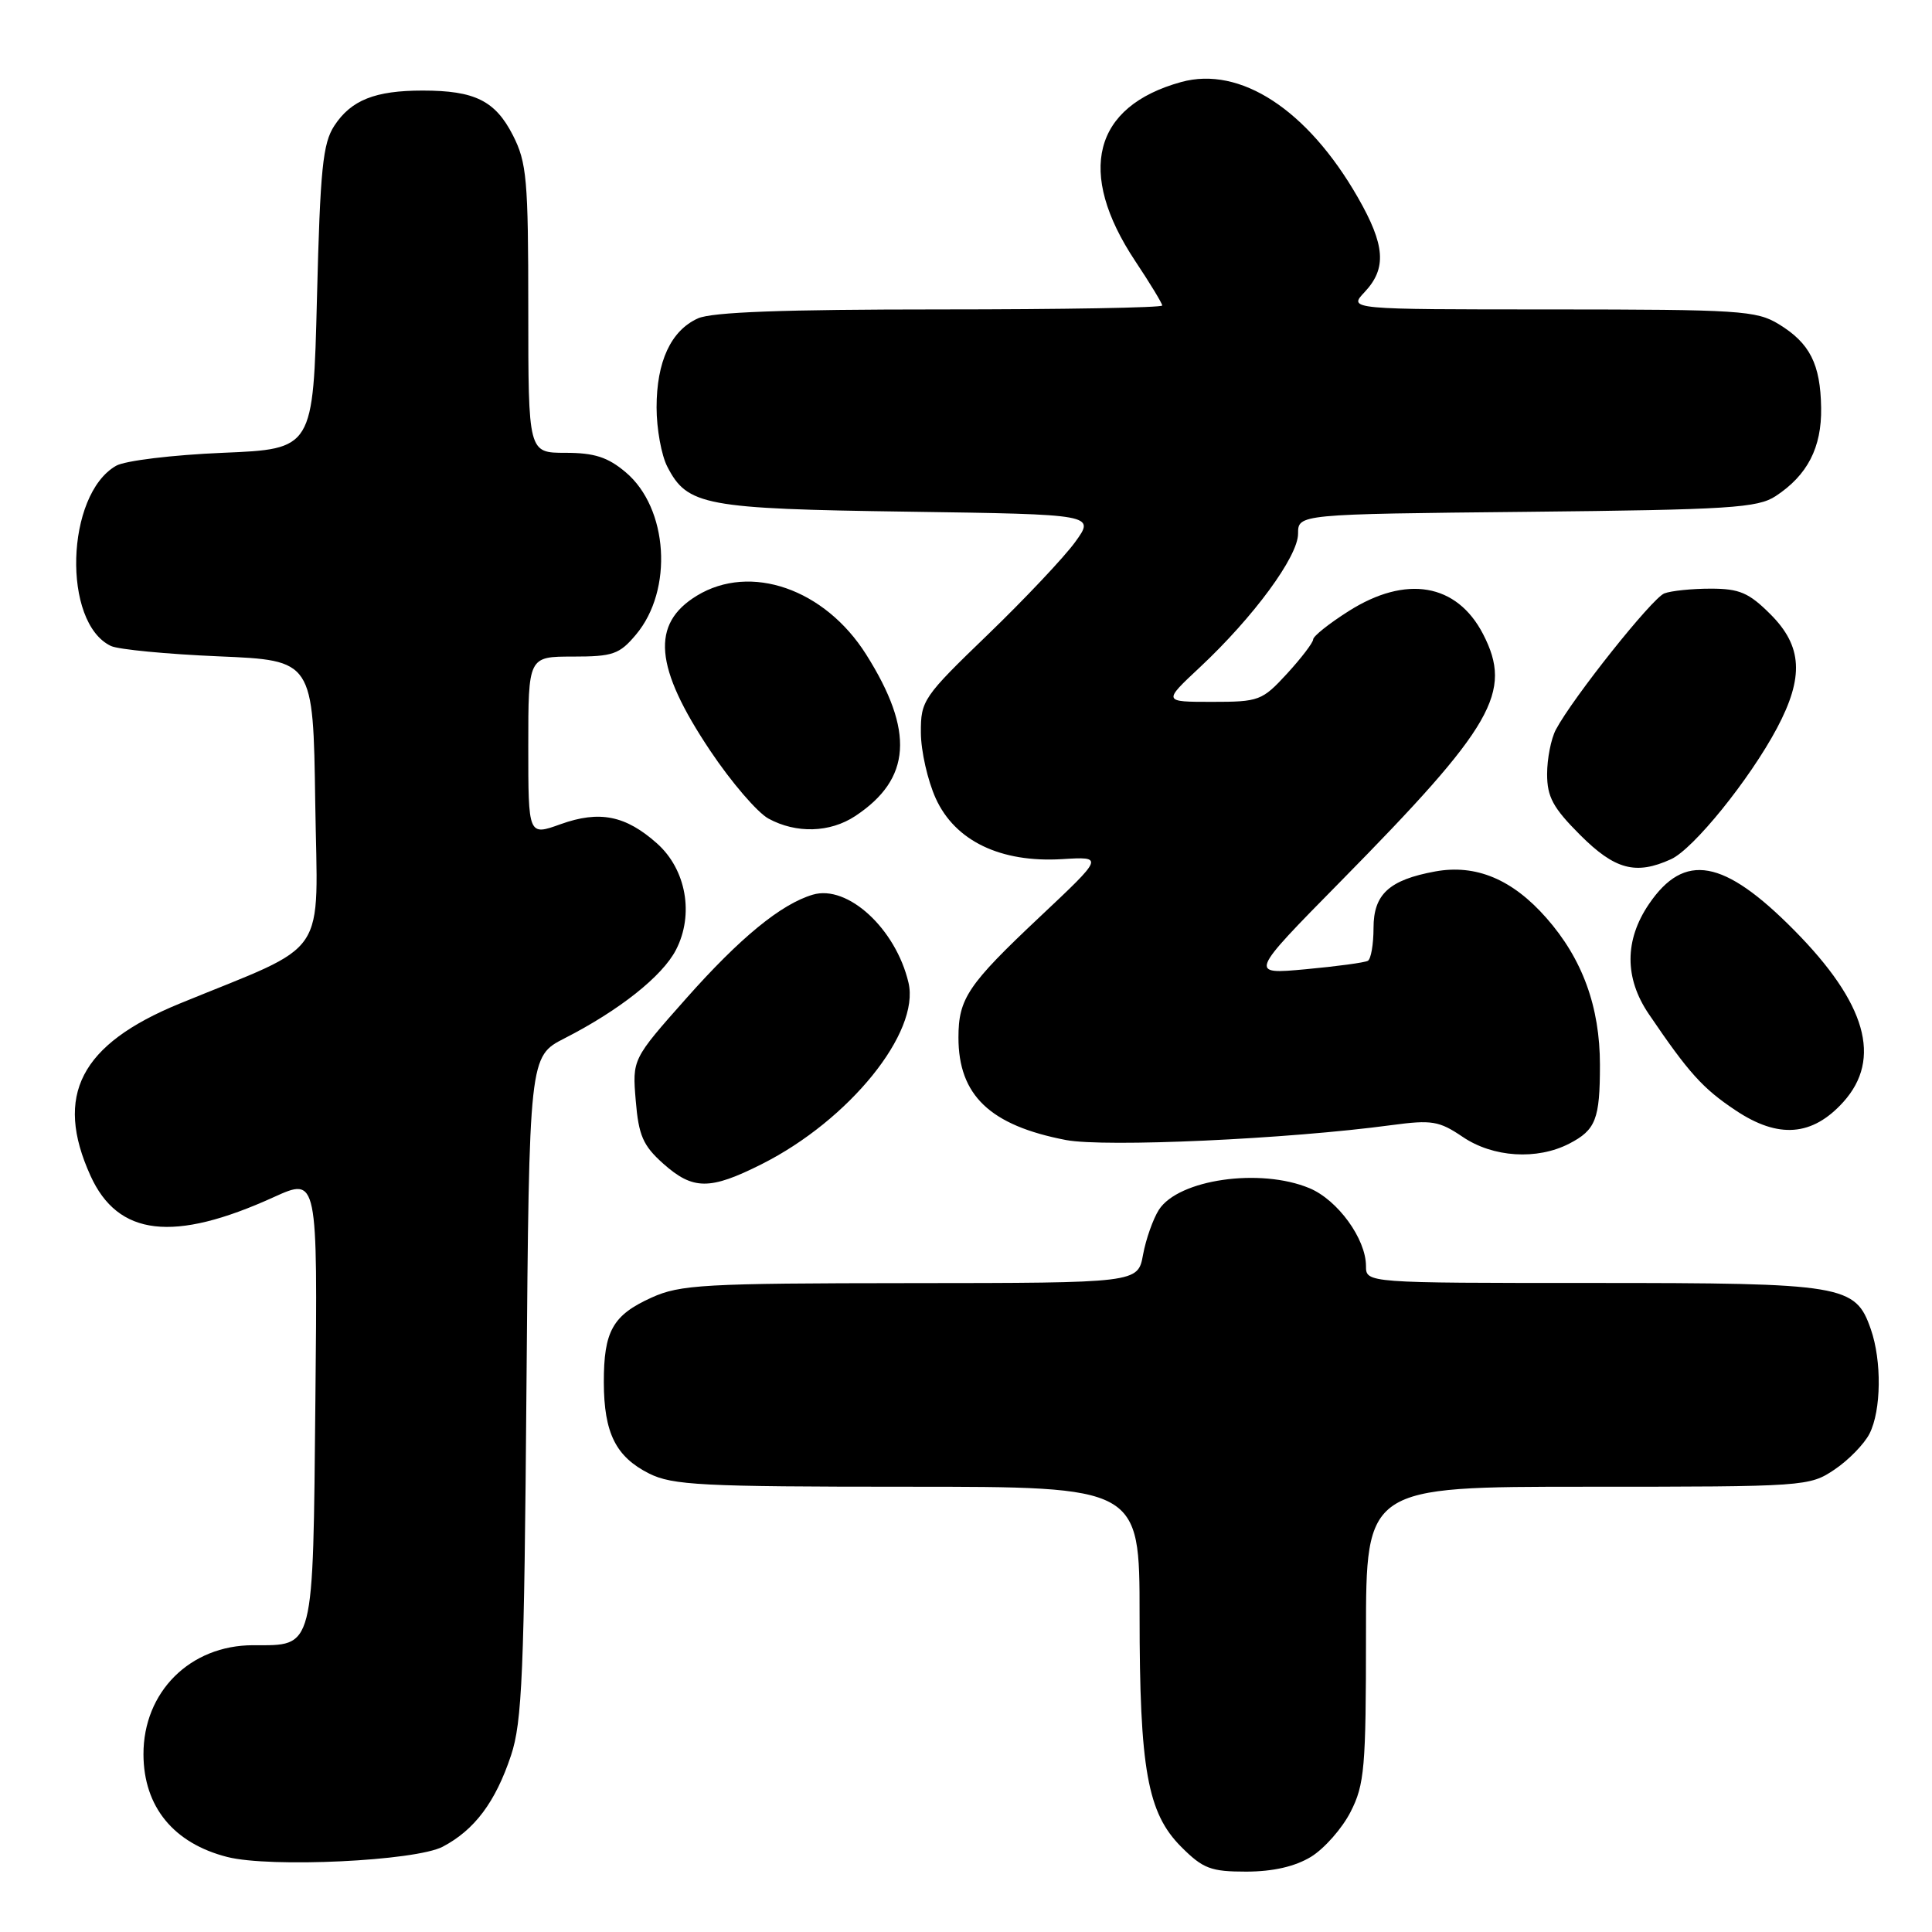 <?xml version="1.0" encoding="UTF-8" standalone="no"?>
<!DOCTYPE svg PUBLIC "-//W3C//DTD SVG 1.1//EN" "http://www.w3.org/Graphics/SVG/1.1/DTD/svg11.dtd" >
<svg xmlns="http://www.w3.org/2000/svg" xmlns:xlink="http://www.w3.org/1999/xlink" version="1.1" viewBox="0 0 256 256">
 <g >
 <path fill="currentColor"
d=" M 173.71 246.04 C 175.47 244.96 177.84 242.28 178.96 240.08 C 180.81 236.46 181.00 234.24 181.00 216.54 C 181.00 197.00 181.00 197.00 210.35 197.00 C 239.25 197.00 239.76 196.96 243.09 194.72 C 244.95 193.47 247.03 191.33 247.72 189.97 C 249.28 186.90 249.36 180.32 247.89 176.12 C 245.85 170.25 244.33 170.00 211.05 170.00 C 181.00 170.00 181.00 170.00 181.00 167.75 C 180.99 164.15 177.25 159.00 173.51 157.44 C 166.99 154.72 156.16 156.27 153.56 160.30 C 152.79 161.51 151.84 164.19 151.46 166.25 C 150.78 170.00 150.78 170.00 120.64 170.02 C 93.23 170.04 90.12 170.22 86.33 171.94 C 81.18 174.27 80.00 176.39 80.01 183.18 C 80.03 189.89 81.60 193.03 86.01 195.25 C 89.11 196.80 92.97 197.00 120.25 197.00 C 151.00 197.00 151.00 197.00 151.00 213.95 C 151.00 234.44 152.04 240.24 156.53 244.73 C 159.41 247.61 160.44 248.00 165.15 248.00 C 168.70 247.99 171.58 247.33 173.71 246.04 Z  M 58.66 244.70 C 62.88 242.48 65.65 238.79 67.71 232.61 C 69.19 228.18 69.46 221.68 69.76 183.74 C 70.12 139.98 70.12 139.98 74.81 137.58 C 82.07 133.87 87.77 129.35 89.57 125.86 C 91.99 121.18 90.93 115.22 87.07 111.77 C 82.90 108.05 79.44 107.36 74.28 109.21 C 70.00 110.75 70.00 110.75 70.00 98.88 C 70.00 87.00 70.00 87.00 75.91 87.00 C 81.21 87.00 82.08 86.70 84.27 84.09 C 89.24 78.18 88.55 67.32 82.90 62.57 C 80.53 60.57 78.75 60.00 74.92 60.00 C 70.00 60.00 70.00 60.00 70.00 40.96 C 70.00 23.77 69.80 21.53 67.96 17.92 C 65.62 13.34 62.91 12.00 56.00 12.00 C 49.70 12.00 46.53 13.26 44.30 16.66 C 42.77 19.00 42.43 22.37 42.00 39.45 C 41.50 59.50 41.50 59.50 29.50 60.00 C 22.87 60.28 16.55 61.04 15.38 61.72 C 8.69 65.55 8.22 82.54 14.71 85.60 C 15.70 86.06 22.12 86.68 29.00 86.97 C 41.50 87.50 41.50 87.50 41.77 106.30 C 42.08 127.44 43.90 124.74 23.78 132.99 C 10.65 138.38 7.16 145.14 11.99 155.79 C 15.63 163.81 23.00 164.67 36.29 158.62 C 42.09 155.99 42.09 155.99 41.79 185.58 C 41.46 218.99 41.71 218.00 33.54 218.00 C 25.19 218.00 18.98 224.19 19.01 232.48 C 19.04 239.41 23.00 244.25 30.12 246.06 C 35.84 247.51 55.05 246.59 58.66 244.70 Z  M 100.94 154.25 C 112.54 148.41 121.93 136.80 120.38 130.21 C 118.70 123.06 112.31 117.18 107.70 118.55 C 103.50 119.79 98.06 124.25 90.94 132.28 C 83.78 140.35 83.78 140.35 84.24 145.84 C 84.62 150.45 85.20 151.79 87.86 154.17 C 91.82 157.70 94.05 157.72 100.94 154.25 Z  M 207.93 151.54 C 211.45 149.72 212.00 148.30 212.00 141.10 C 212.00 133.42 209.68 127.05 204.90 121.63 C 200.40 116.51 195.57 114.49 190.18 115.47 C 184.07 116.59 182.00 118.49 182.00 122.96 C 182.00 125.12 181.66 127.08 181.25 127.31 C 180.84 127.55 177.12 128.05 173.00 128.43 C 165.50 129.12 165.50 129.12 177.62 116.81 C 197.92 96.20 200.49 91.72 196.51 84.01 C 193.03 77.30 186.31 76.15 178.70 80.98 C 176.11 82.62 174.00 84.30 174.00 84.73 C 173.99 85.15 172.44 87.19 170.55 89.25 C 167.24 92.85 166.84 93.00 160.59 93.00 C 154.09 93.00 154.09 93.00 158.99 88.42 C 166.11 81.76 172.00 73.74 172.00 70.72 C 172.00 68.13 172.00 68.13 202.30 67.82 C 229.22 67.54 232.89 67.30 235.28 65.74 C 239.50 62.97 241.39 59.31 241.31 54.04 C 241.22 48.23 239.82 45.47 235.69 42.95 C 232.74 41.15 230.47 41.01 205.58 41.00 C 178.65 41.00 178.65 41.00 180.83 38.69 C 183.77 35.55 183.55 32.49 179.91 26.14 C 173.25 14.53 164.33 8.71 156.51 10.87 C 144.85 14.09 142.61 22.81 150.41 34.57 C 152.39 37.54 154.00 40.20 154.00 40.48 C 154.00 40.77 140.75 41.00 124.55 41.00 C 103.84 41.00 94.32 41.35 92.47 42.19 C 88.89 43.82 87.00 47.91 87.00 54.00 C 87.00 56.80 87.64 60.34 88.43 61.85 C 91.08 66.99 93.36 67.42 120.31 67.80 C 145.12 68.16 145.12 68.16 142.46 71.83 C 140.99 73.85 135.79 79.36 130.90 84.08 C 122.32 92.35 122.00 92.82 122.02 97.08 C 122.03 99.51 122.92 103.43 123.99 105.79 C 126.55 111.43 132.58 114.33 140.73 113.84 C 146.27 113.50 146.27 113.50 137.77 121.50 C 128.25 130.46 127.00 132.31 127.00 137.48 C 127.00 145.14 131.19 149.13 141.25 151.06 C 146.43 152.04 170.65 150.94 184.42 149.08 C 189.72 148.37 190.69 148.53 193.81 150.64 C 197.83 153.37 203.66 153.74 207.93 151.54 Z  M 244.25 146.02 C 249.40 140.30 247.30 132.92 237.74 123.26 C 228.41 113.82 223.19 112.88 218.49 119.80 C 215.25 124.57 215.24 129.60 218.47 134.36 C 223.76 142.16 225.62 144.23 229.98 147.13 C 235.65 150.92 240.15 150.56 244.25 146.02 Z  M 221.42 113.85 C 224.39 112.50 231.84 103.28 235.45 96.50 C 239.06 89.71 238.83 85.63 234.60 81.40 C 231.74 78.54 230.49 78.00 226.68 78.00 C 224.20 78.00 221.43 78.28 220.53 78.63 C 218.92 79.25 208.40 92.46 206.16 96.68 C 205.52 97.89 205.00 100.53 205.00 102.57 C 205.00 105.60 205.79 107.05 209.37 110.63 C 213.98 115.24 216.75 115.98 221.42 113.85 Z  M 113.31 108.14 C 120.76 103.22 121.19 96.90 114.77 86.72 C 109.28 78.02 99.44 74.61 92.34 78.93 C 86.21 82.67 86.70 88.40 94.12 99.49 C 96.89 103.63 100.36 107.67 101.83 108.47 C 105.51 110.47 109.97 110.34 113.31 108.14 Z "/>
</g>
</svg>